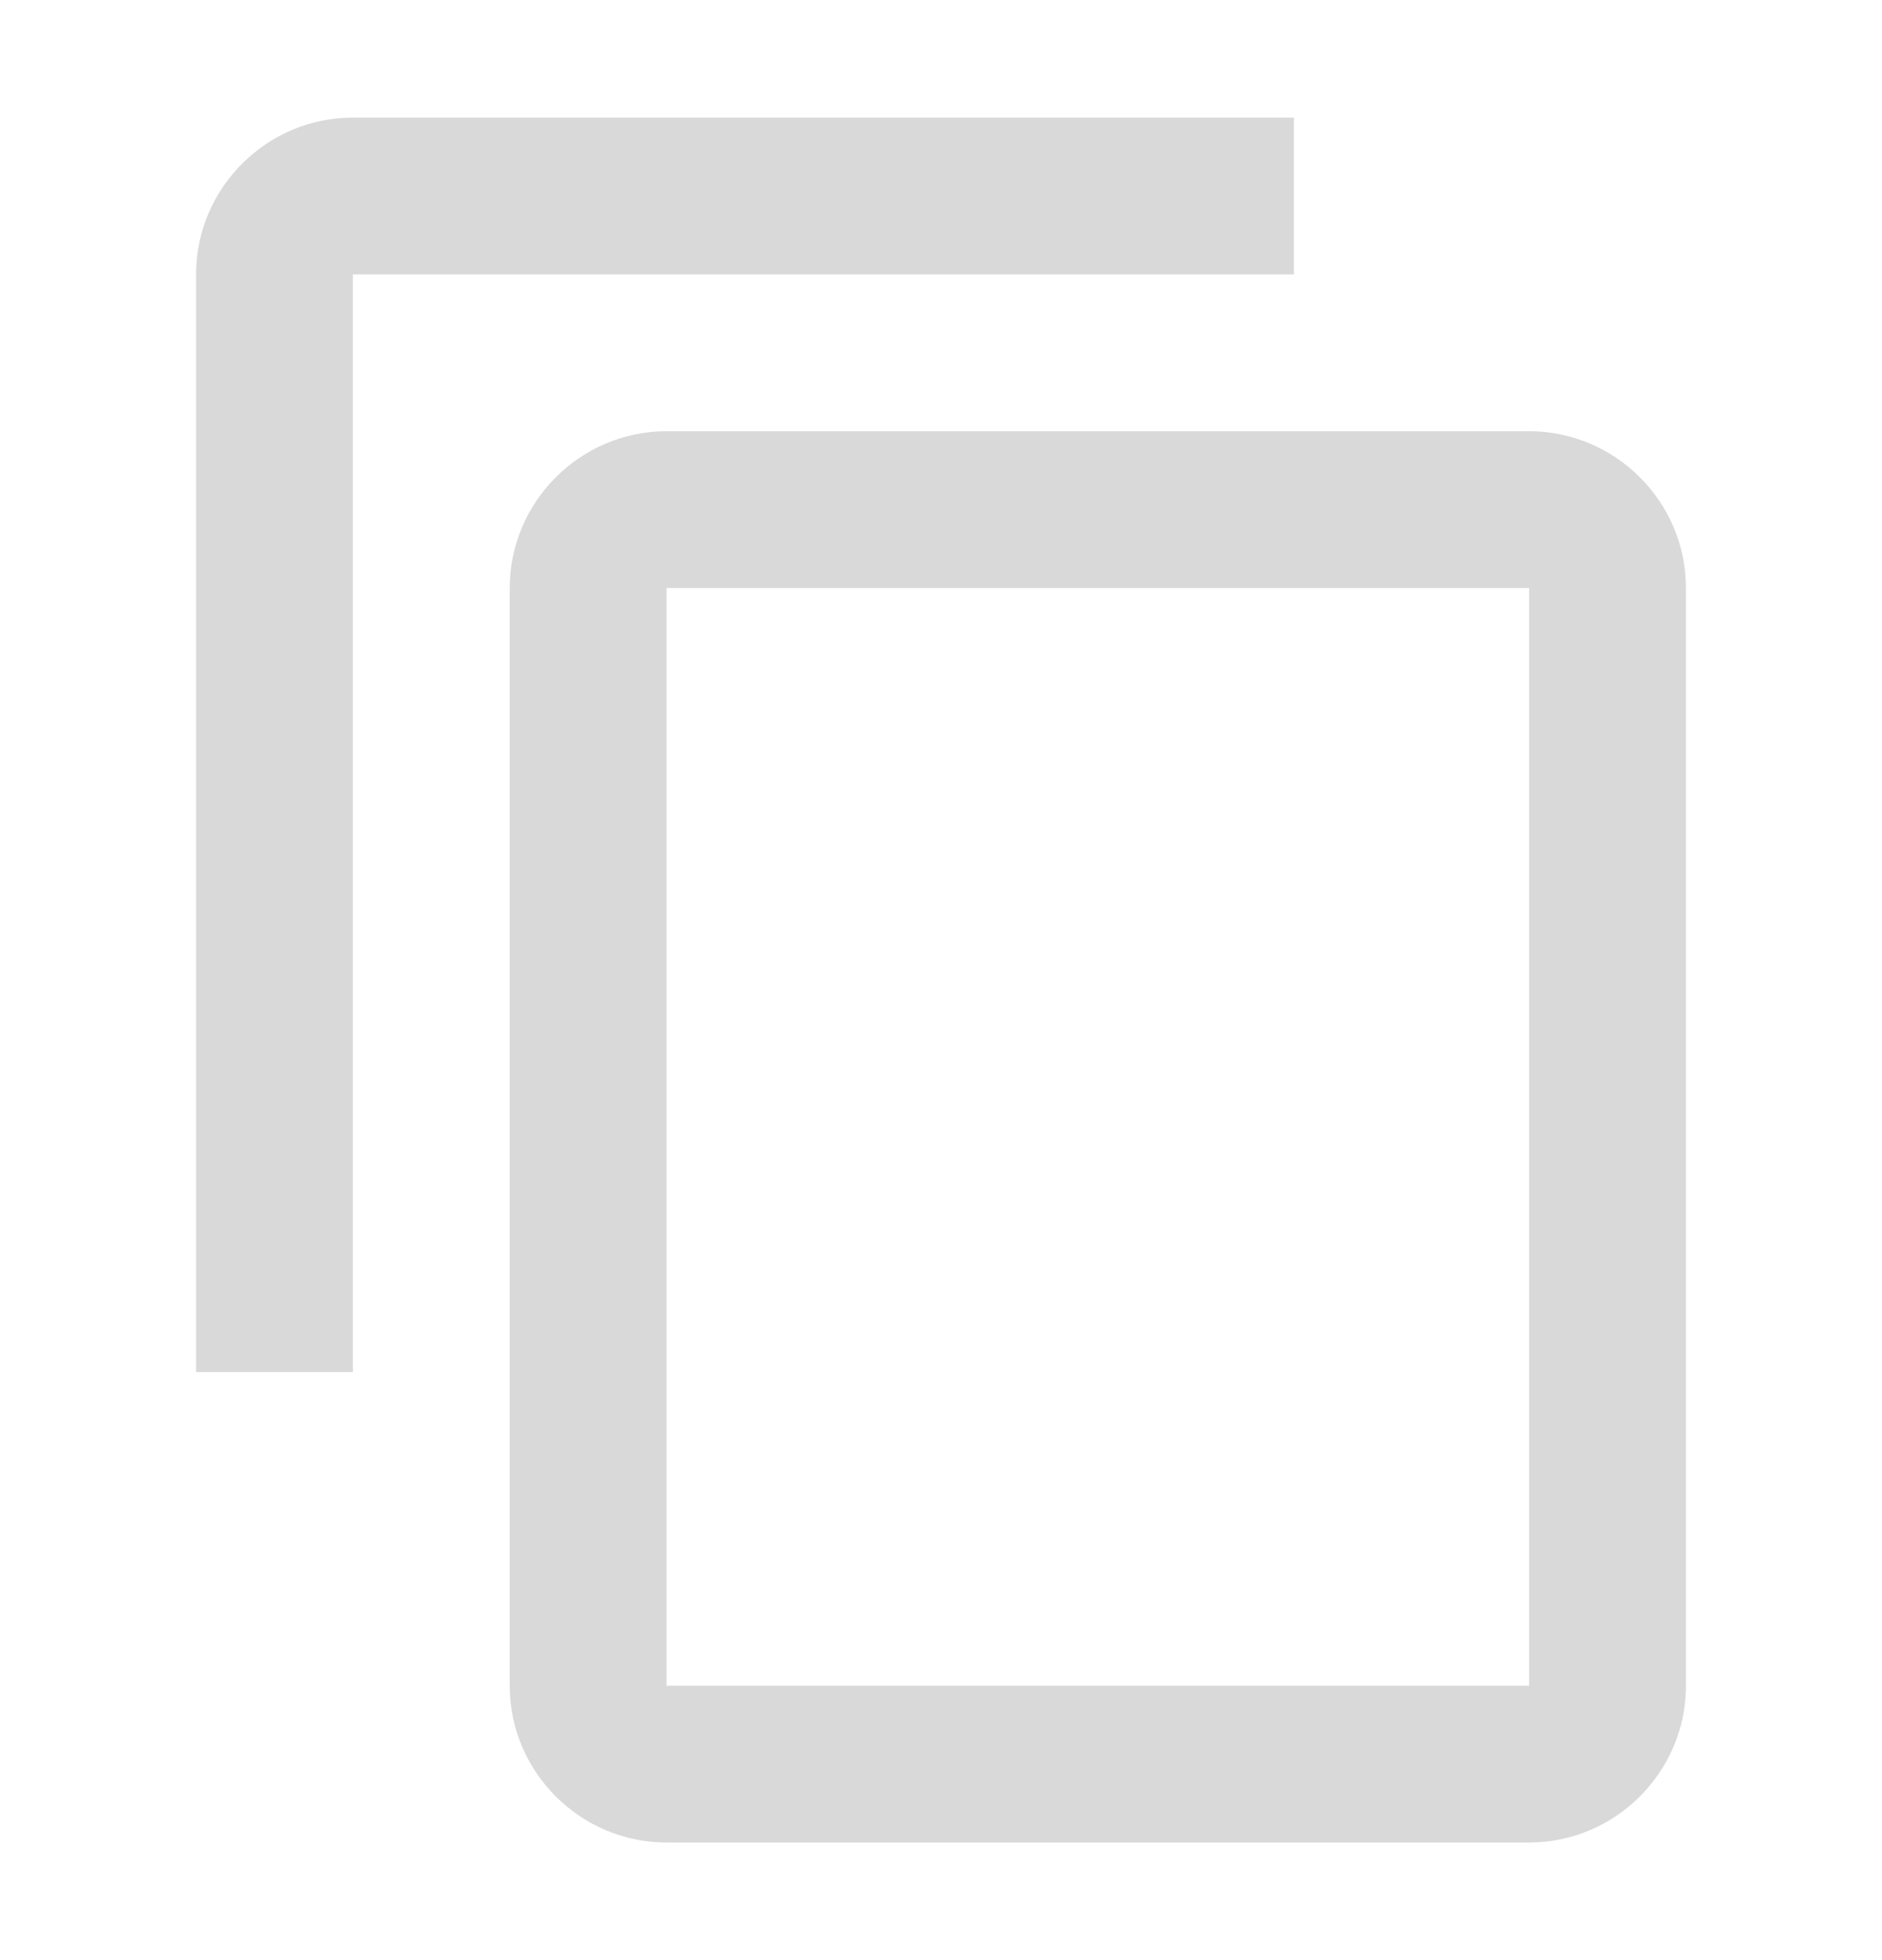<svg width="24" height="25" viewBox="0 0 24 25" fill="none" xmlns="http://www.w3.org/2000/svg">
<path d="M16.5 1.5H4.5C3.4 1.5 2.5 2.4 2.5 3.5V17.5H4.5V3.5H16.5V1.5ZM19.5 5.5H8.5C7.4 5.5 6.5 6.4 6.5 7.5V21.5C6.5 22.6 7.4 23.5 8.5 23.5H19.5C20.6 23.5 21.5 22.6 21.5 21.5V7.5C21.5 6.4 20.6 5.5 19.5 5.5ZM19.5 21.5H8.5V7.5H19.5V21.5Z" fill="#D9D9D9"/>
</svg>
